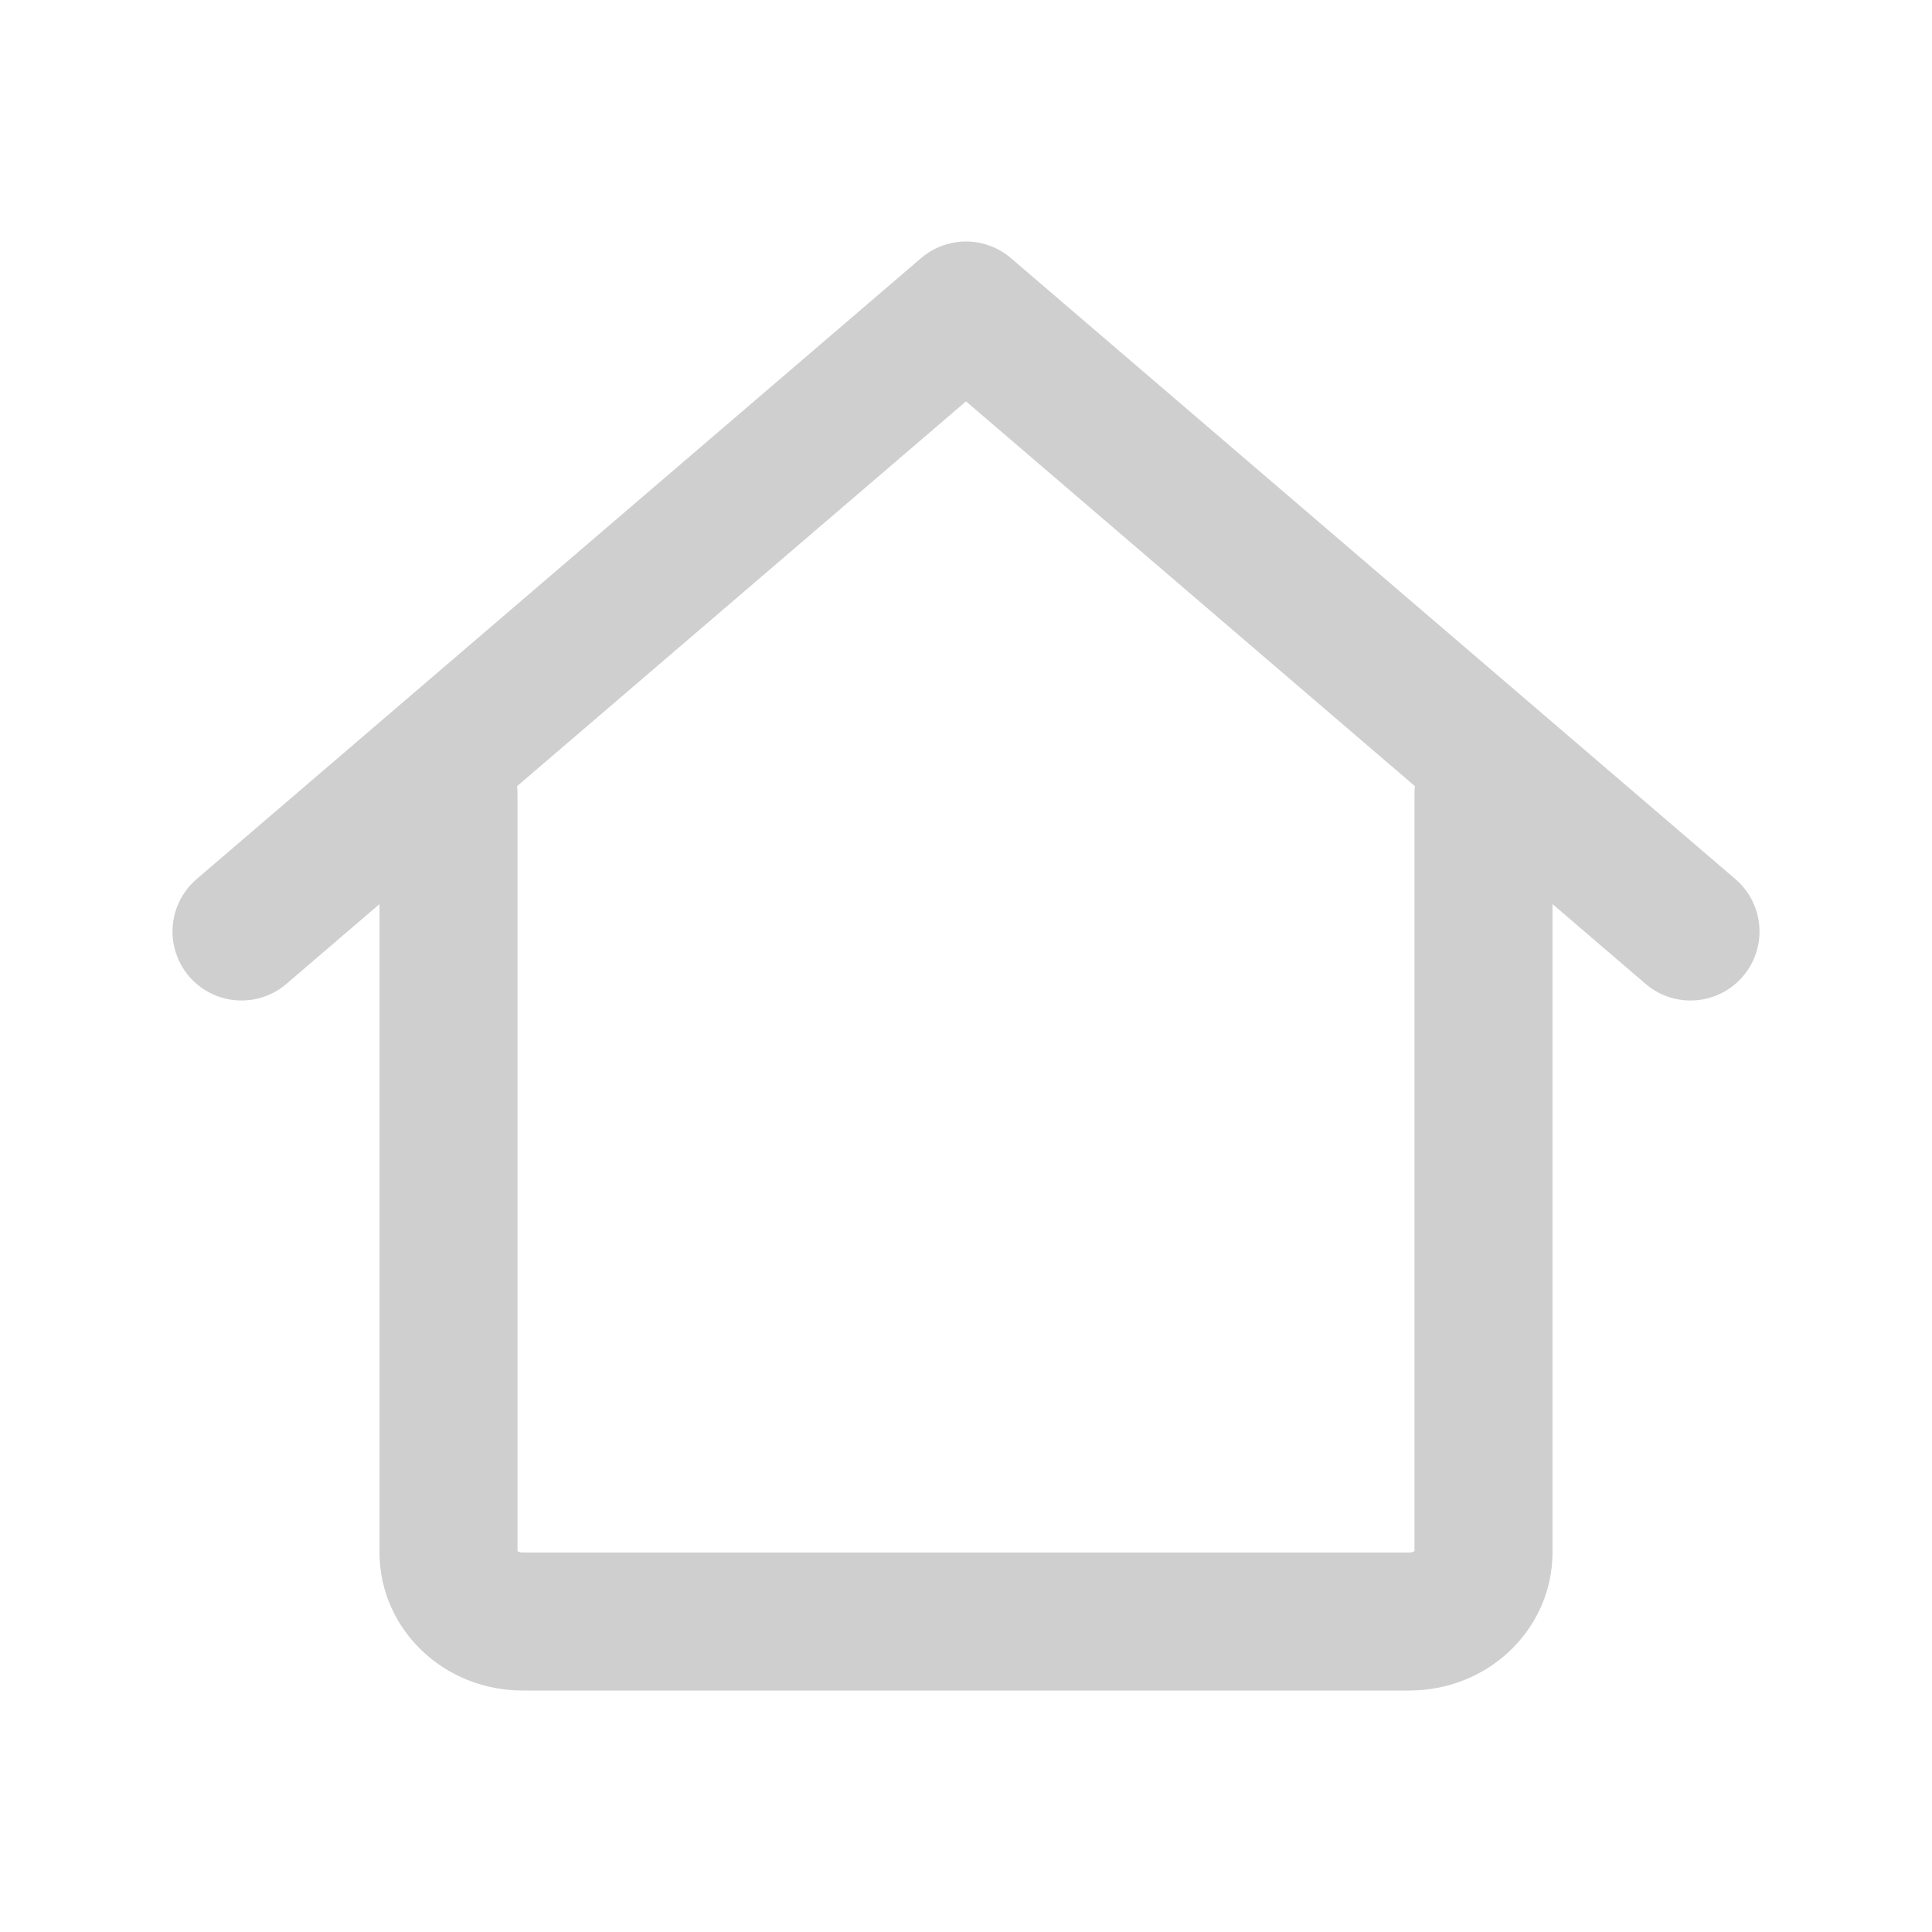 <?xml version="1.0" encoding="UTF-8"?>
<svg width="56px" height="56px" viewBox="0 0 56 56" version="1.1" xmlns="http://www.w3.org/2000/svg" xmlns:xlink="http://www.w3.org/1999/xlink">
    <!-- Generator: Sketch 48.2 (47327) - http://www.bohemiancoding.com/sketch -->
    <title>Home_Tab_Restr_Normal</title>
    <desc>Created with Sketch.</desc>
    <defs></defs>
    <g id="Symbols" stroke="none" stroke-width="1" fill="none" fill-rule="evenodd">
        <g id="Home_Tab_Restr_Normal">
            <path d="M43,23 L43,45 C43,46.105 42.041,47 40.857,47 L15.143,47 C13.959,47 13,46.105 13,45 L13,23" id="Rectangle-41" stroke="#CFCFCF" stroke-width="4" stroke-linecap="round" stroke-linejoin="round"></path>
            <rect id="Rectangle" x="0" y="0" width="56" height="56"></rect>
            <polyline id="Rectangle" stroke="#CFCFCF" stroke-width="4" stroke-linecap="round" stroke-linejoin="round" points="7 27 28 9 28 9 49 27"></polyline>
        </g>
    </g>
</svg>